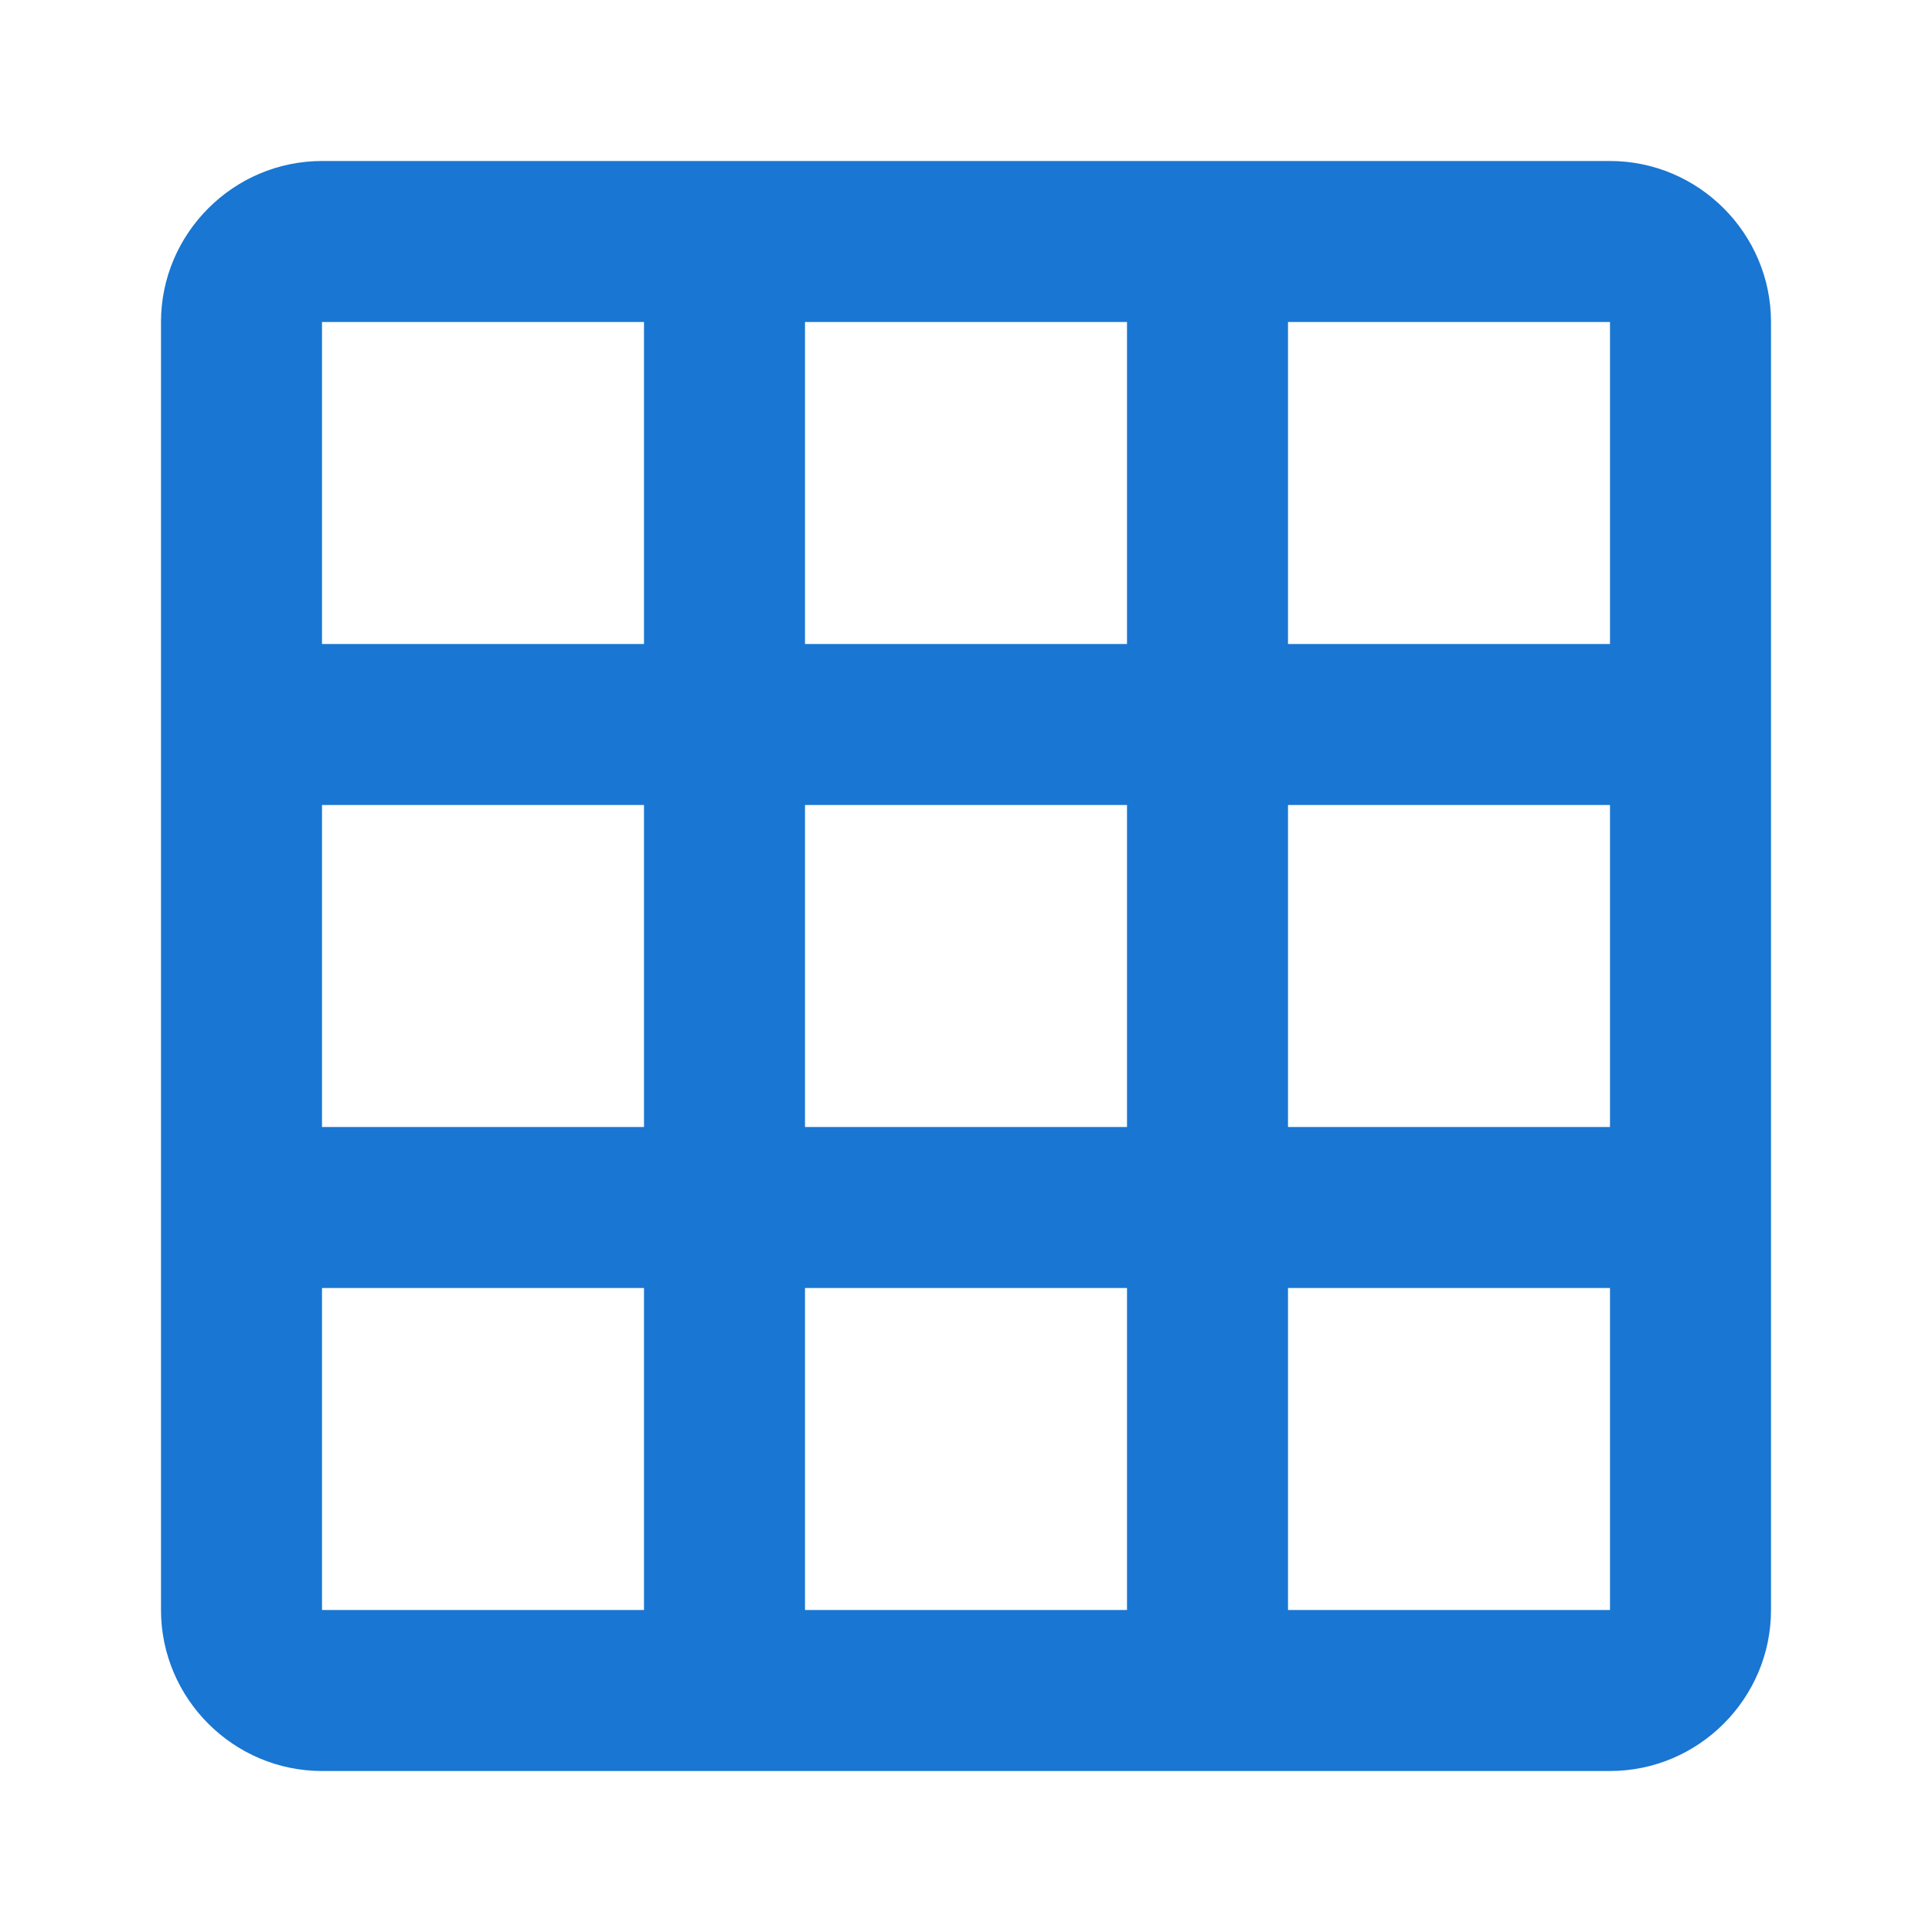 <svg width="30" height="30" viewBox="0 0 30 30" fill="none" xmlns="http://www.w3.org/2000/svg">
<path d="M25 2.5H5C3.625 2.5 2.5 3.625 2.5 5V25C2.5 26.375 3.625 27.5 5 27.5H25C26.375 27.5 27.5 26.375 27.5 25V5C27.5 3.625 26.375 2.5 25 2.5ZM10 25H5V20H10V25ZM10 17.5H5V12.5H10V17.5ZM10 10H5V5H10V10ZM17.5 25H12.5V20H17.5V25ZM17.5 17.5H12.5V12.5H17.5V17.5ZM17.5 10H12.5V5H17.5V10ZM25 25H20V20H25V25ZM25 17.5H20V12.5H25V17.5ZM25 10H20V5H25V10Z" fill="#1976D2"/>
</svg>
